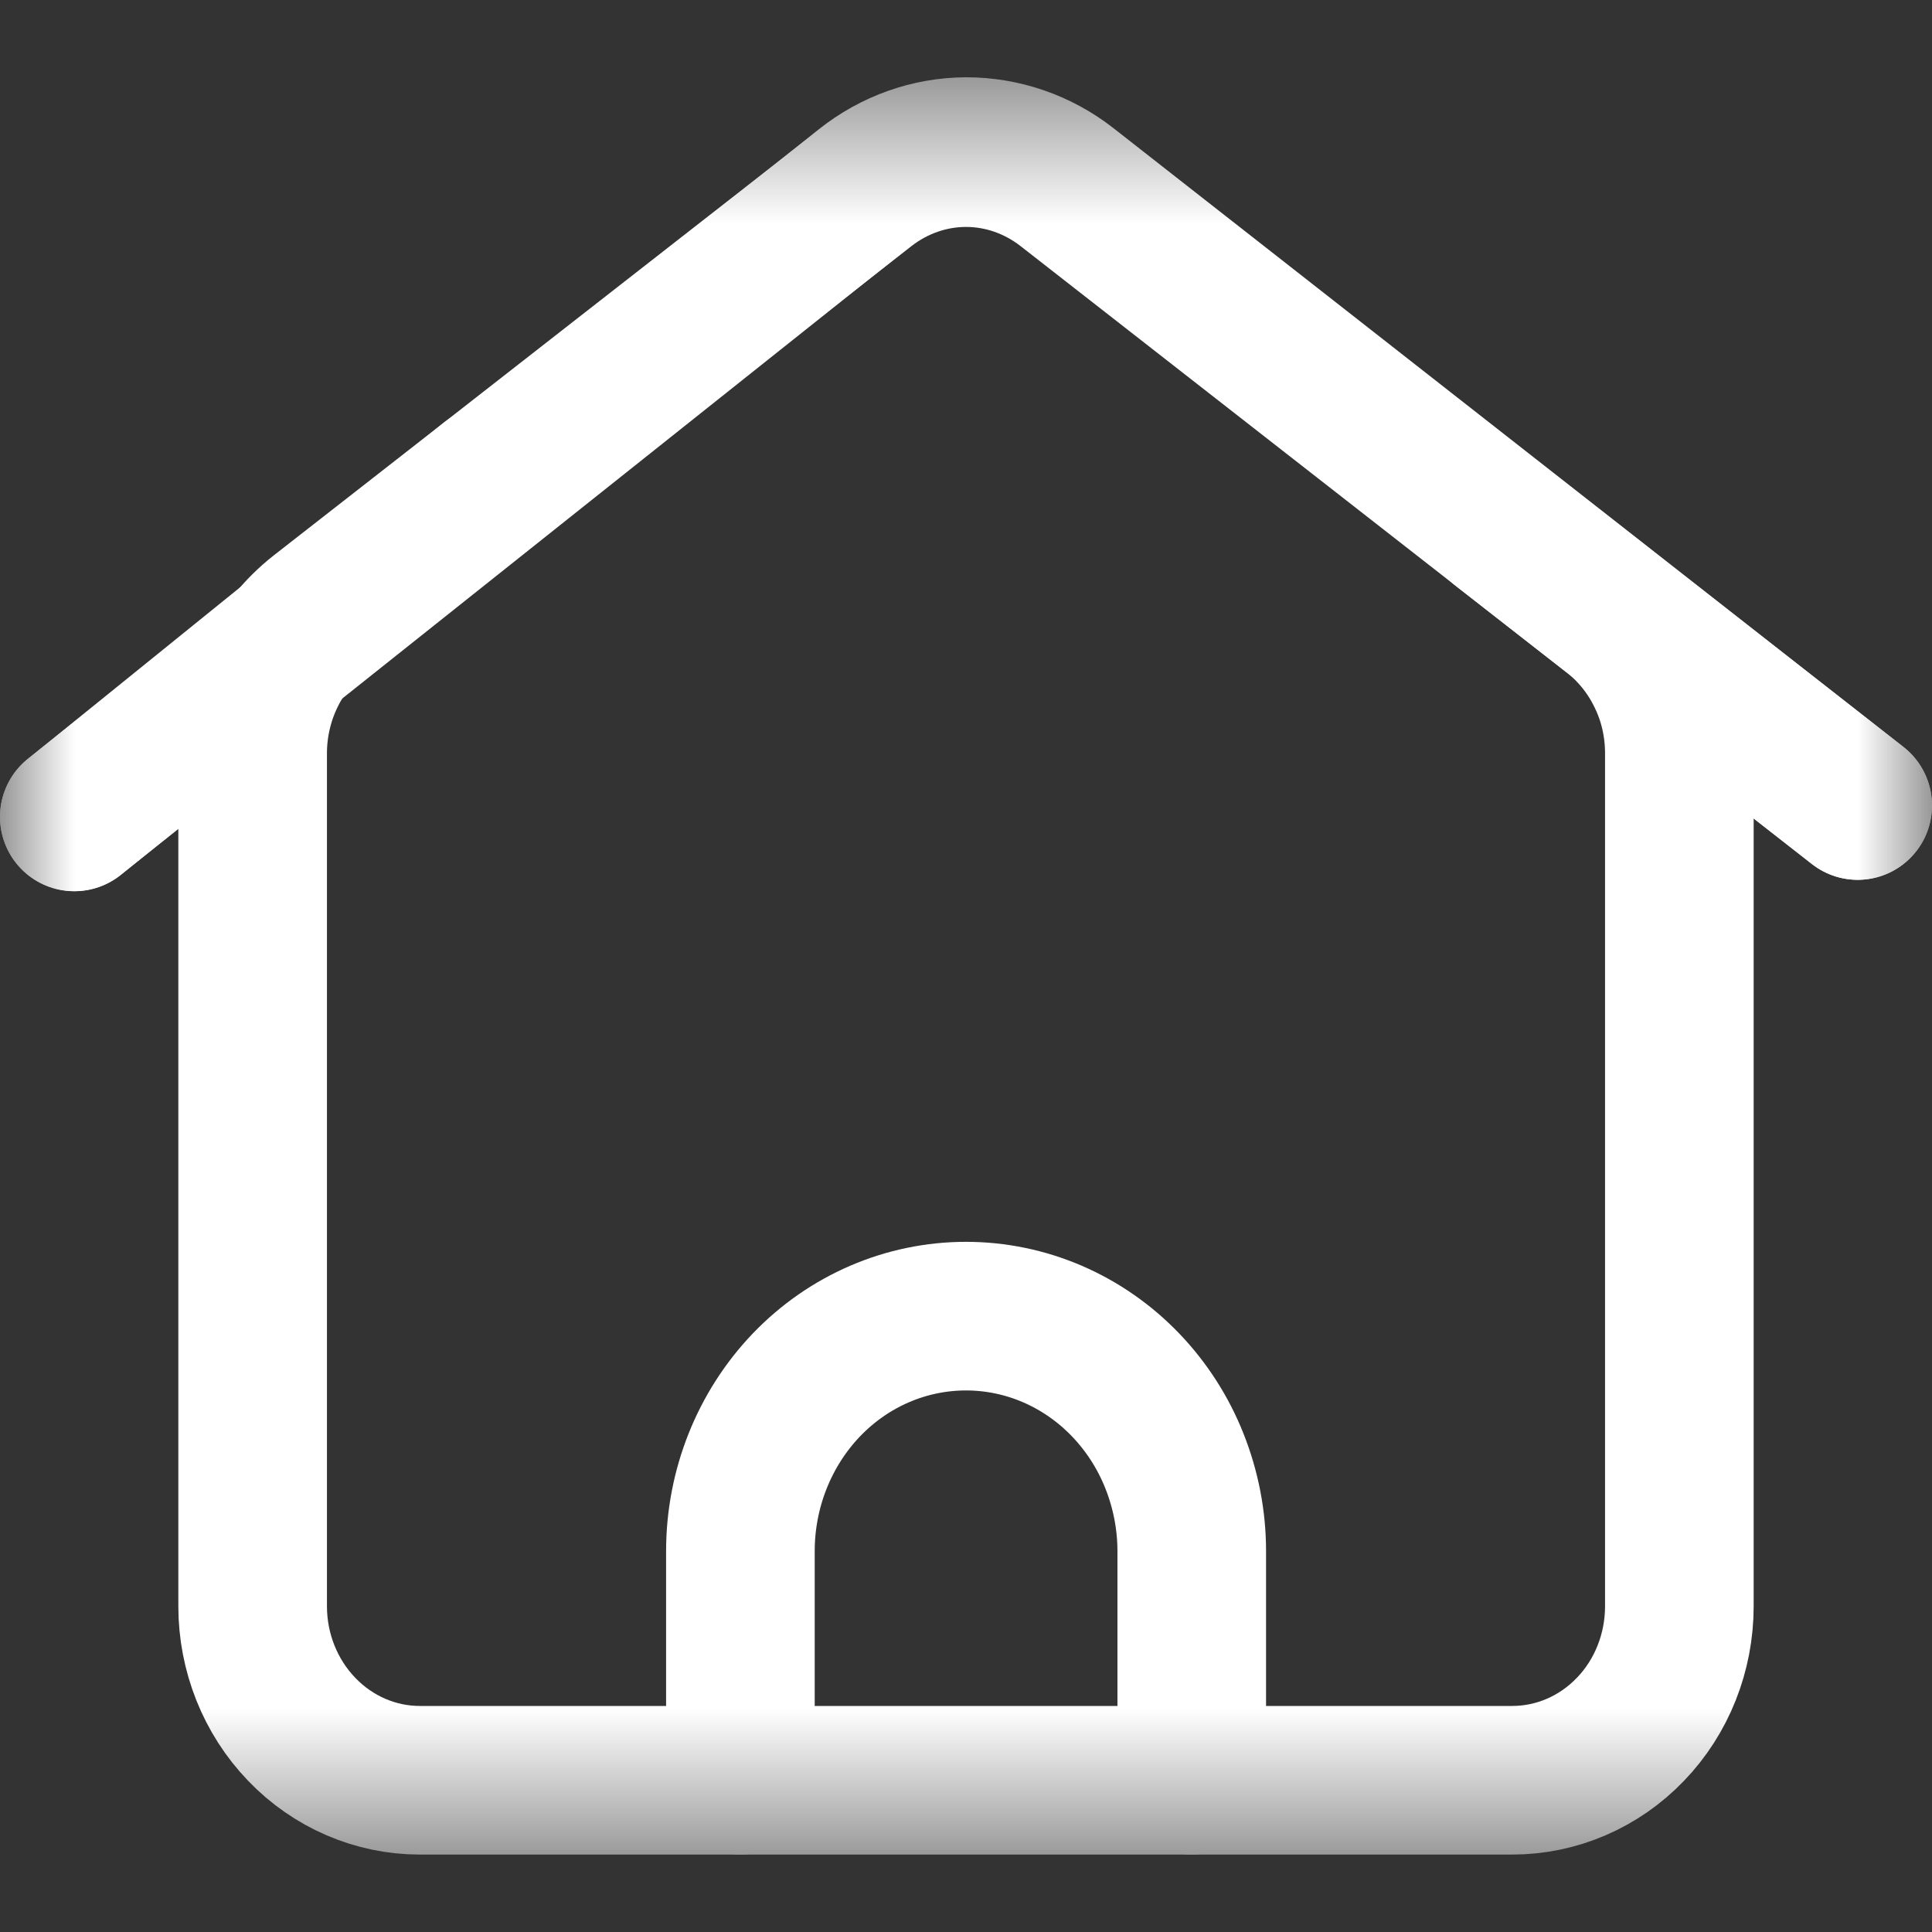 <svg width="13" height="13" viewBox="0 0 13 13" fill="none" xmlns="http://www.w3.org/2000/svg">
<rect x="0" y="0" width="13" height="13" fill="#333333" stroke="none"/>
<mask id="mask0_100_533" style="mask-type:luminance" maskUnits="userSpaceOnUse" x="0" y="0" width="13" height="13">
<path d="M0.5 1H12.5V12H0.5V1Z" fill="white" stroke="white"/>
</mask>
<g mask="url(#mask0_100_533)">
<path d="M4.982 11.979V10.437C4.982 10.018 5.142 9.616 5.426 9.319C5.711 9.022 6.097 8.856 6.5 8.856C6.7 8.856 6.897 8.897 7.081 8.976C7.266 9.056 7.433 9.172 7.574 9.319C7.715 9.466 7.827 9.64 7.903 9.832C7.979 10.024 8.019 10.229 8.019 10.437V11.979" stroke="white" stroke-linecap="round" stroke-linejoin="round"/>
<path d="M1.7 5.069V10.808C1.7 11.119 1.819 11.417 2.03 11.636C2.241 11.856 2.527 11.979 2.825 11.979H10.175C10.474 11.979 10.76 11.856 10.971 11.636C11.182 11.417 11.3 11.119 11.3 10.808V5.069C11.3 4.887 11.26 4.707 11.181 4.545C11.103 4.382 10.99 4.241 10.85 4.131L7.175 1.262C6.98 1.11 6.744 1.027 6.5 1.027C6.257 1.027 6.02 1.11 5.825 1.262L2.15 4.131C2.01 4.241 1.897 4.382 1.819 4.545C1.741 4.707 1.7 4.887 1.7 5.069Z" stroke="white" stroke-linecap="round" stroke-linejoin="round"/>
<path d="M3.3 3.233L0.5 5.497" stroke="white" stroke-linecap="round" stroke-linejoin="round"/>
<path d="M10.1 3.546L12.5 5.42" stroke="white" stroke-linecap="round" stroke-linejoin="round"/>
<path d="M0.5 5.496L5.82 1.262C6.016 1.106 6.255 1.021 6.501 1.02C6.747 1.02 6.987 1.102 7.184 1.256L12.5 5.42" stroke="white" stroke-linecap="round" stroke-linejoin="round"/>
</g>
</svg>
